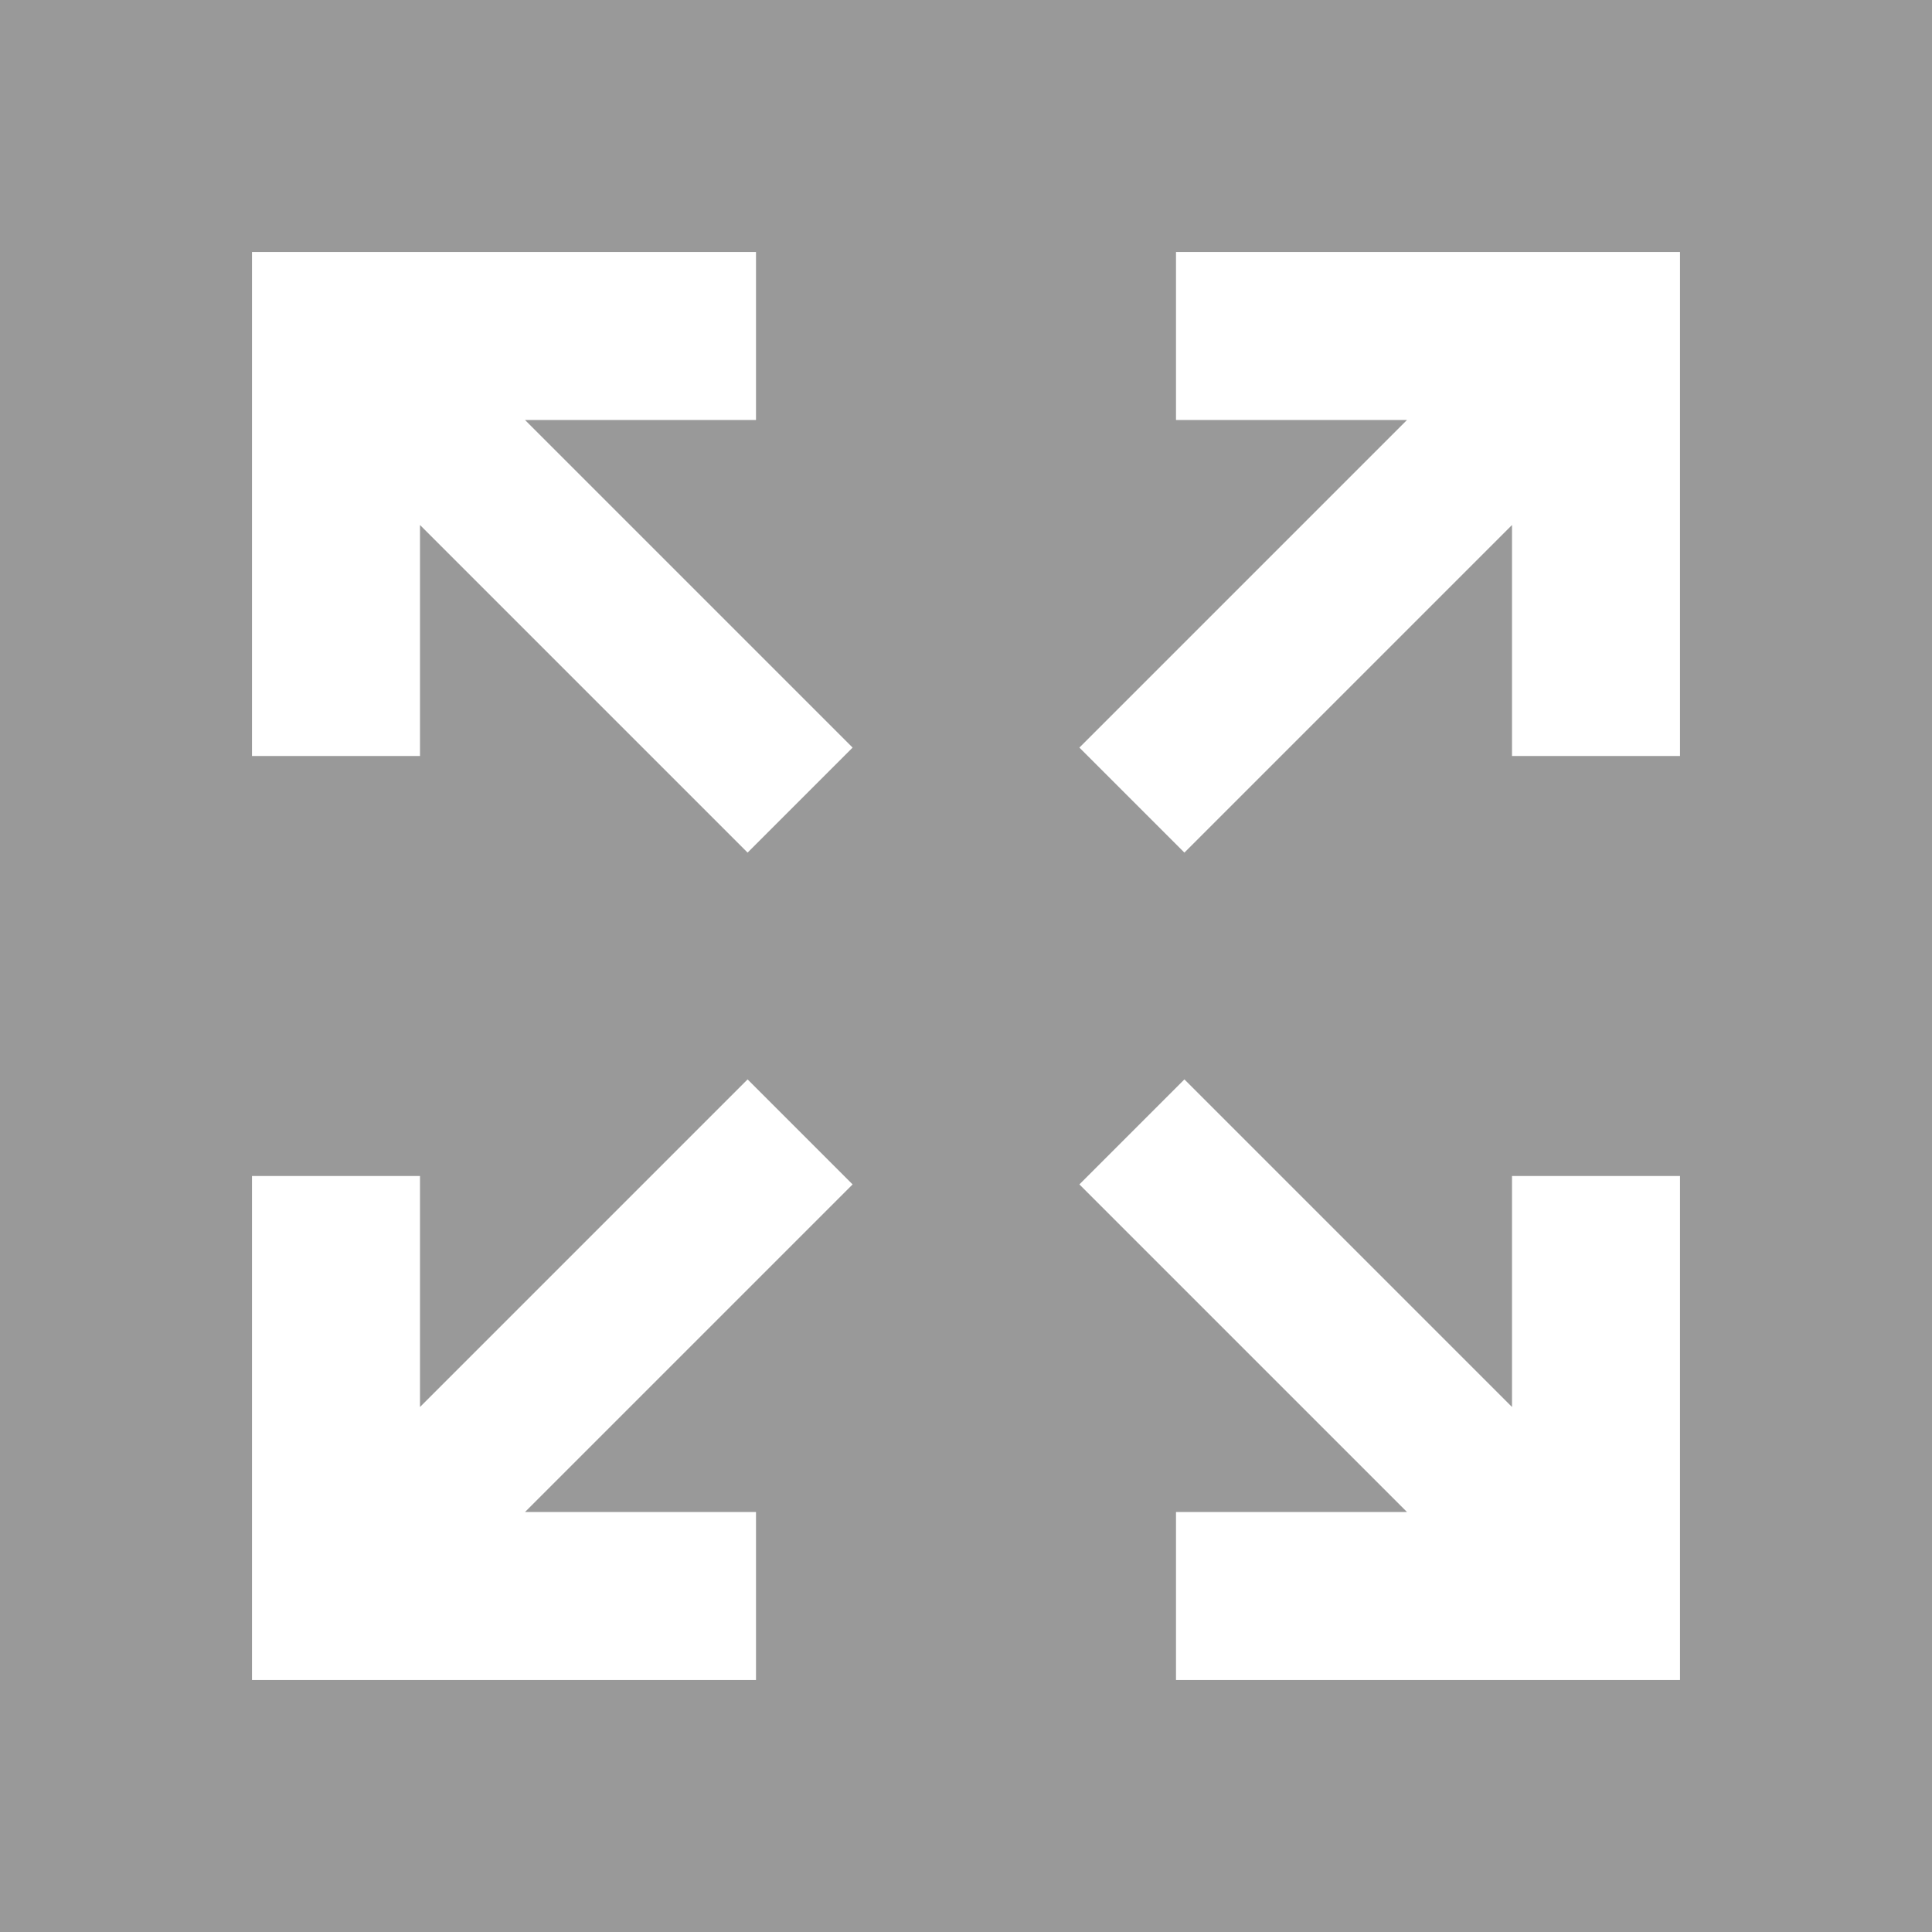 <svg id="Layer_1" data-name="Layer 1" xmlns="http://www.w3.org/2000/svg" viewBox="0 0 23 23" width="23" height="23"><defs><style>.cls-1{fill:#999999;}</style></defs><title>развернуть толстый</title><path class="cls-1" d="M0,0V23H23V0ZM9,18v2H3V14H5v2.75l3.9-3.9,1.25,1.25L6.25,18Zm-.1-7.85L5,6.25V9H3V3H9V5H6.25l3.9,3.9ZM20,18v2H14V18h2.75l-3.9-3.9,1.25-1.25,3.9,3.9V14h2ZM20,5V9H18V6.25l-3.9,3.9L12.85,8.9,16.75,5H14V3h6Z"/></svg>